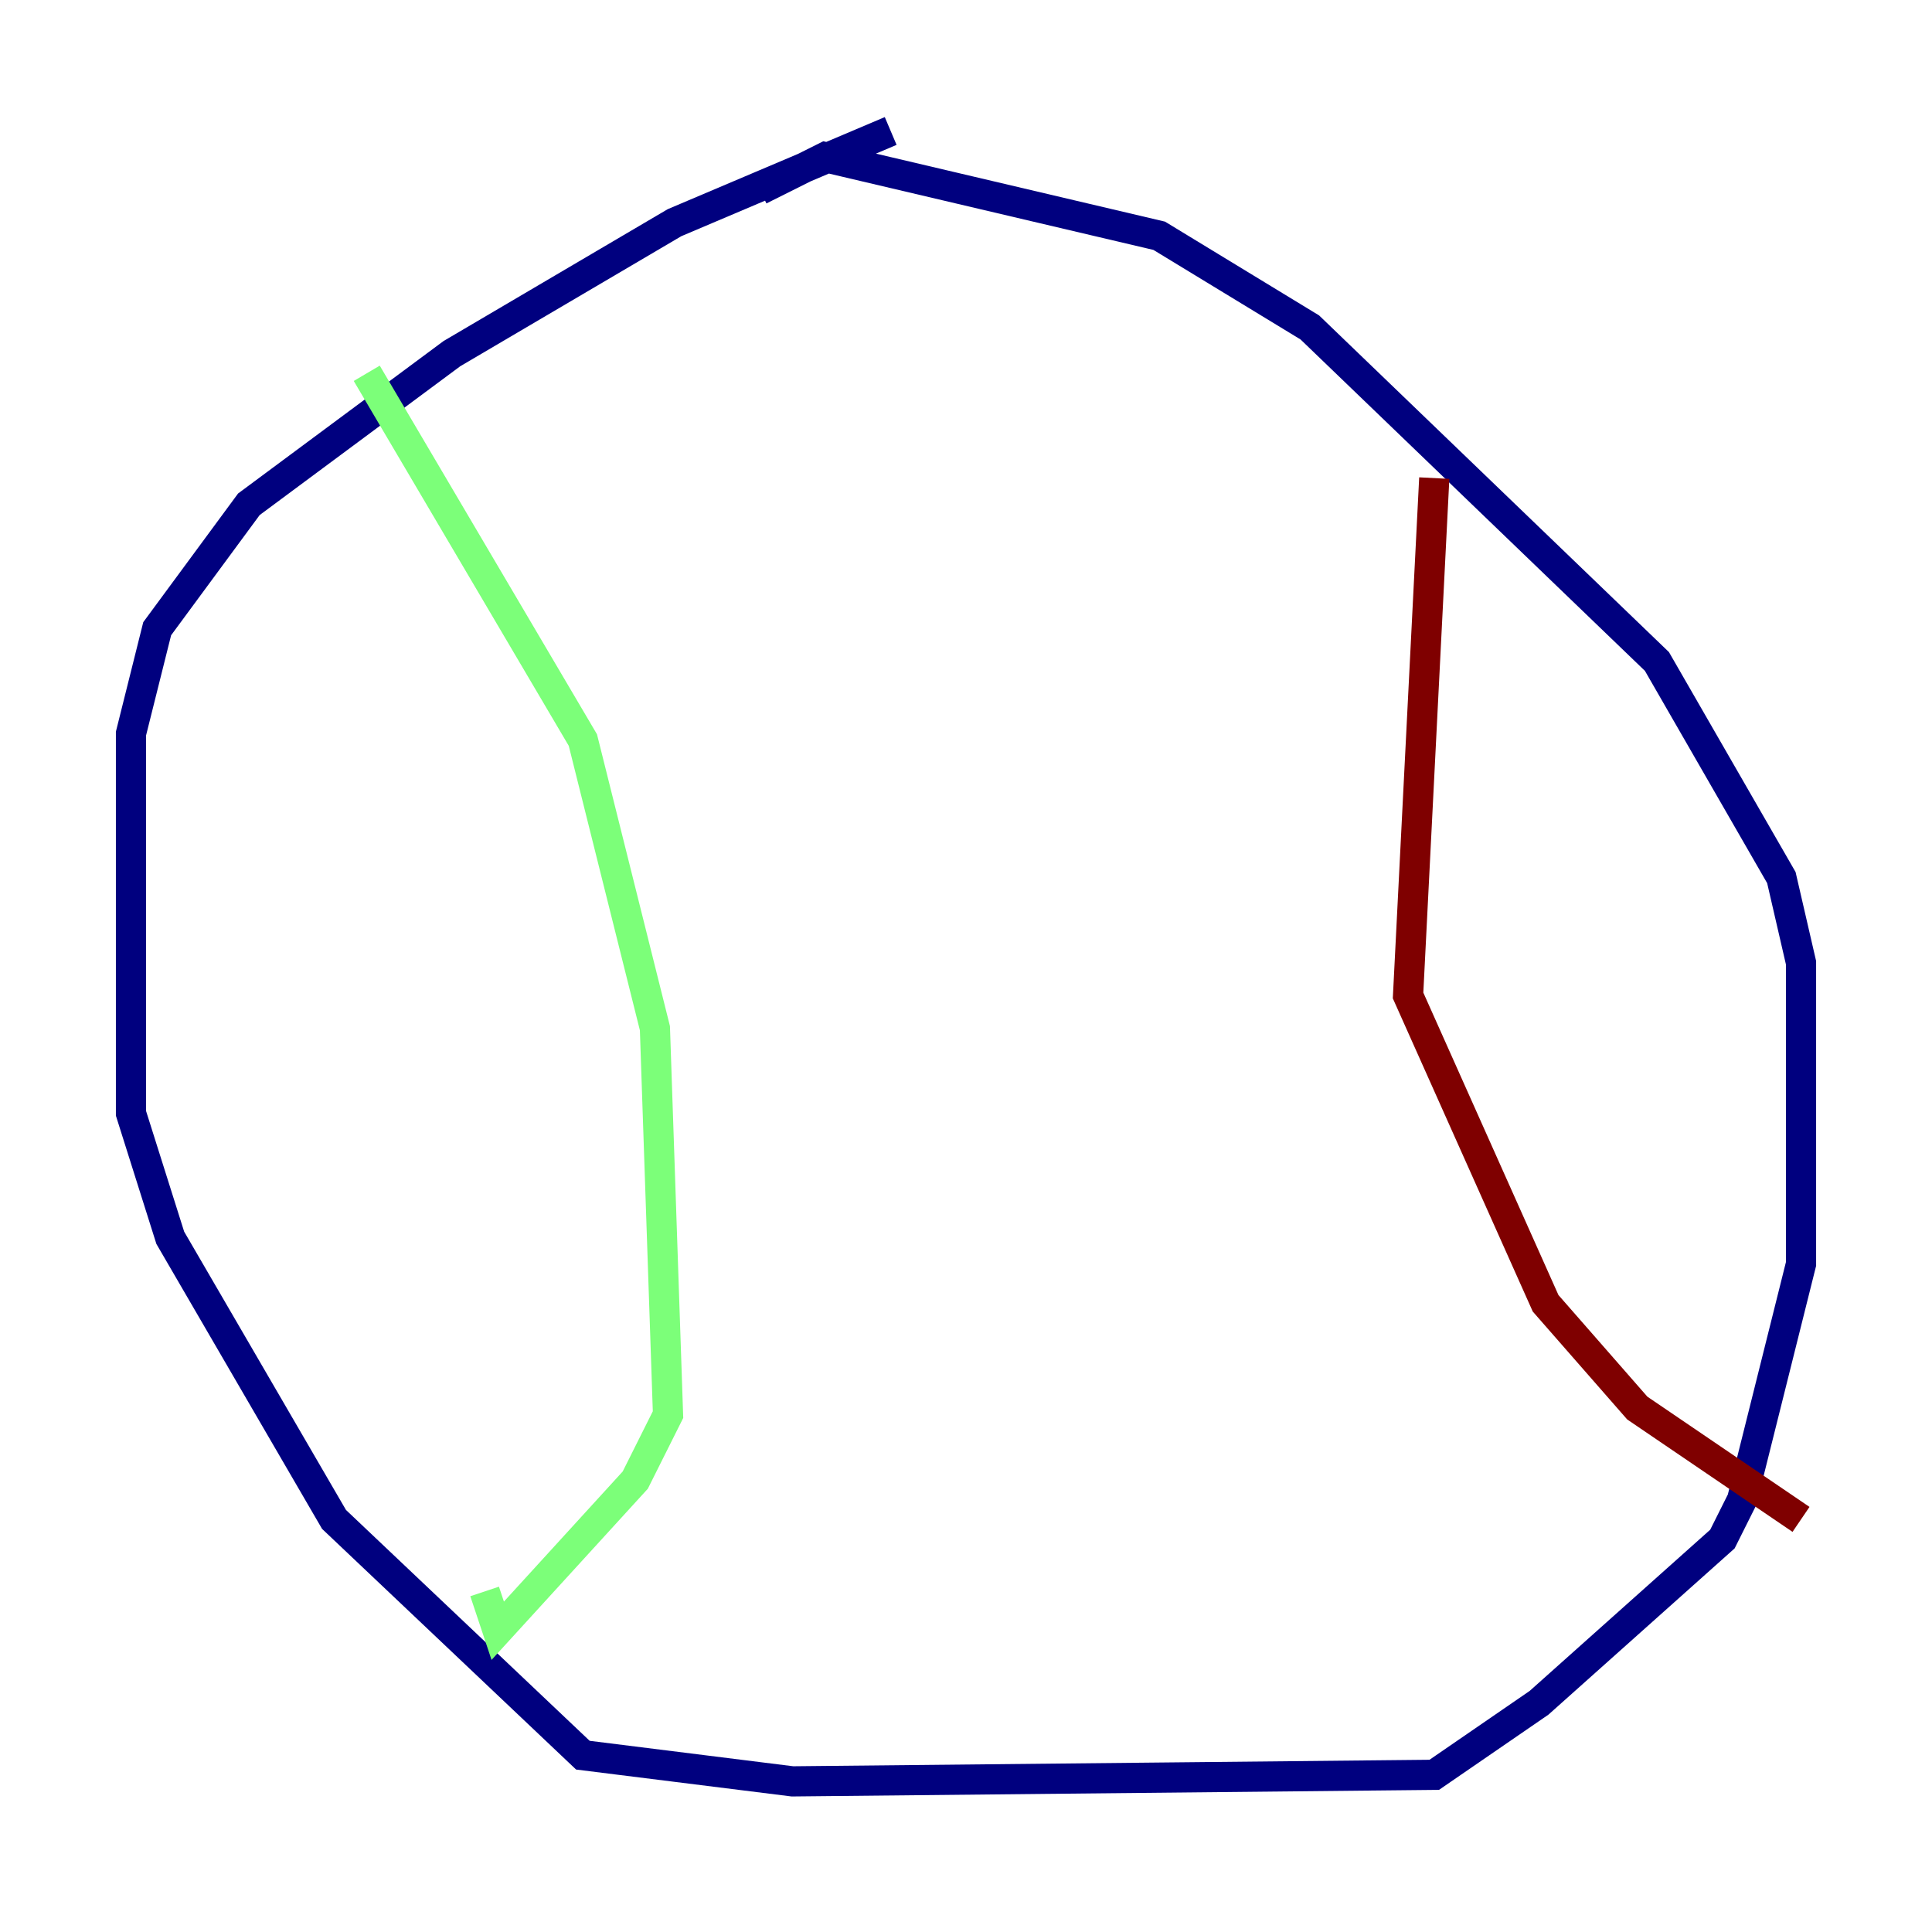 <?xml version="1.0" encoding="utf-8" ?>
<svg baseProfile="tiny" height="128" version="1.2" viewBox="0,0,128,128" width="128" xmlns="http://www.w3.org/2000/svg" xmlns:ev="http://www.w3.org/2001/xml-events" xmlns:xlink="http://www.w3.org/1999/xlink"><defs /><polyline fill="none" points="59.01,8.678 44.691,14.752 29.939,23.43 16.488,33.41 10.414,41.654 8.678,48.597 8.678,73.763 11.281,82.007 22.129,100.664 38.617,116.285 52.502,118.02 95.024,117.586 101.966,112.814 114.115,101.966 115.417,99.363 119.322,83.742 119.322,63.783 118.02,58.142 109.776,43.824 86.78,21.695 76.8,15.62 54.671,10.414 50.332,12.583" stroke="#00007f" stroke-width="2" /><polyline fill="none" points="24.298,24.732 38.617,49.031 43.39,68.122 44.258,93.722 42.088,98.061 32.976,108.041 32.108,105.437" stroke="#7cff79" stroke-width="2" /><polyline fill="none" points="95.024,31.675 93.288,65.953 102.4,86.346 108.475,93.288 119.322,100.664" stroke="#7f0000" stroke-width="2" /></svg>